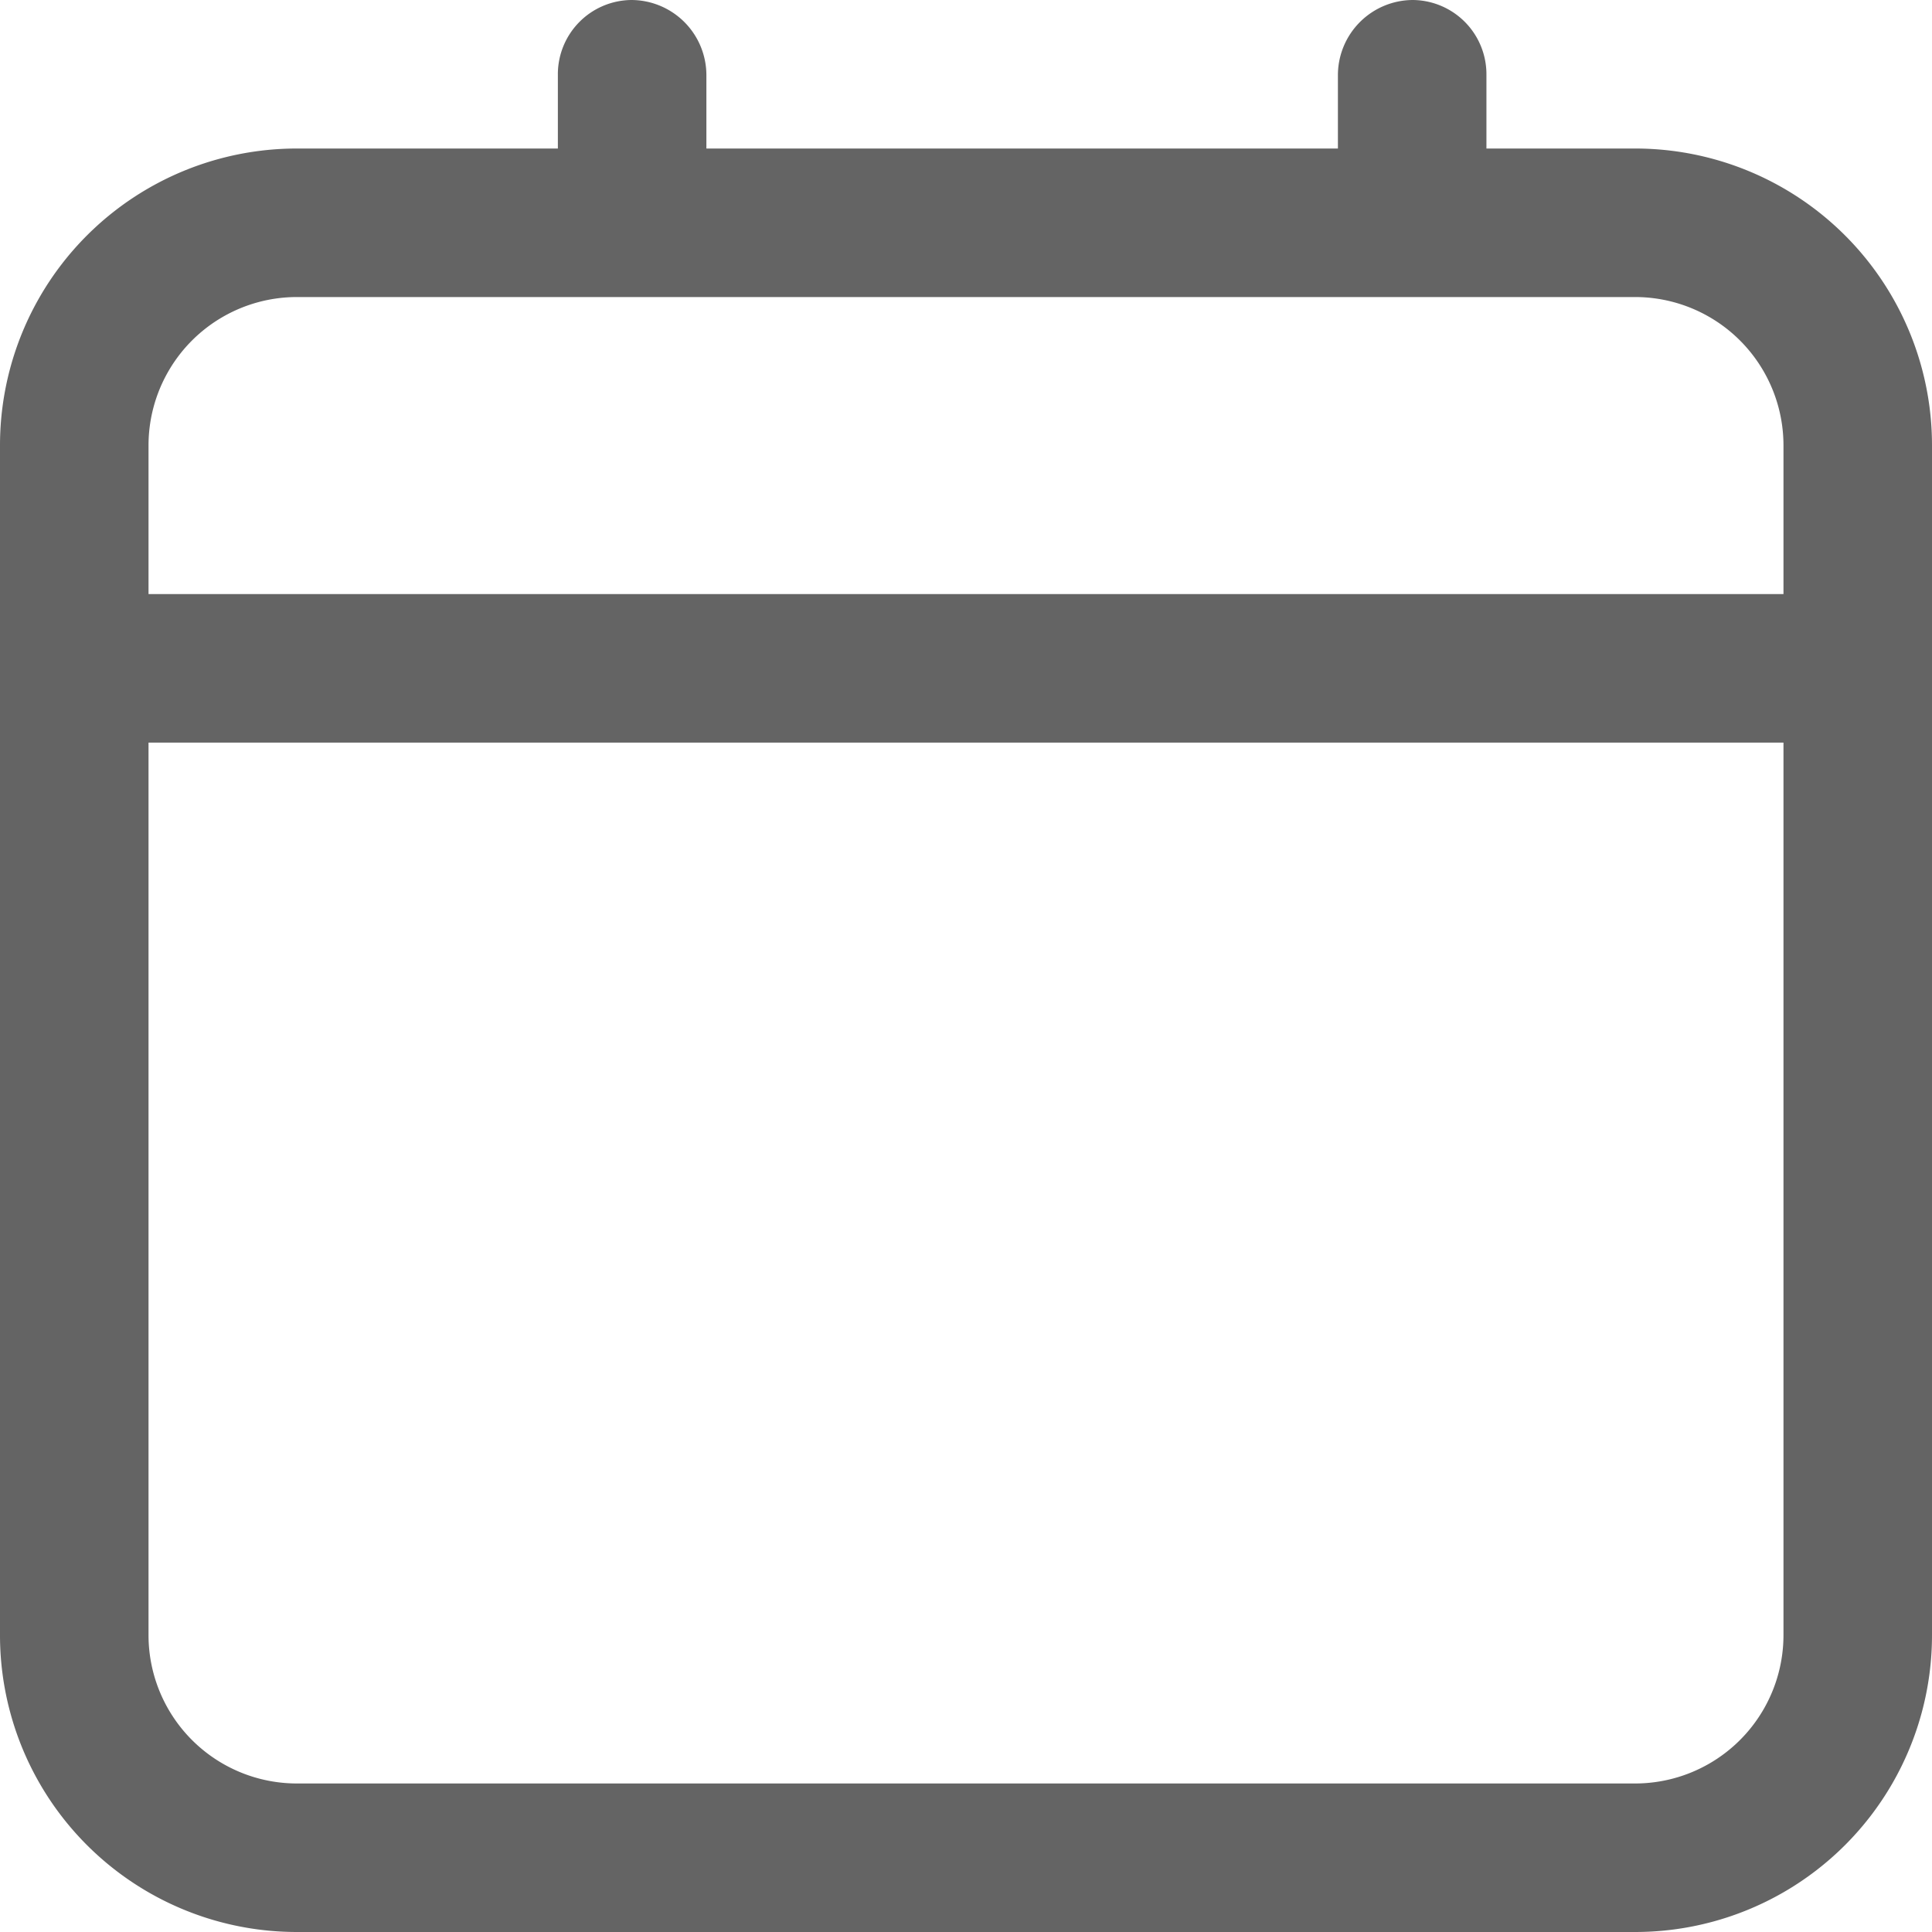 <svg xmlns="http://www.w3.org/2000/svg" width="16" height="16" viewBox="0 0 16 16">
  <defs>
    <style>
      .cls-1 {
        fill: #646464;
        fill-rule: evenodd;
      }
    </style>
  </defs>
  <path id="icon-dateselect" class="cls-1" d="M2066.54,2223.23h-1.23v-0.61a0.615,0.615,0,0,0-.61-0.62,0.623,0.623,0,0,0-.62.62v0.61h-5.23v-0.61a0.623,0.623,0,0,0-.62-0.62,0.615,0.615,0,0,0-.61.62v0.61h-2.16a2.458,2.458,0,0,0-2.46,2.46v9.85a2.458,2.458,0,0,0,2.46,2.46h11.08a2.458,2.458,0,0,0,2.46-2.46v-9.85A2.458,2.458,0,0,0,2066.54,2223.23Zm1.23,12.31a1.229,1.229,0,0,1-1.23,1.23h-11.08a1.229,1.229,0,0,1-1.23-1.23v-7.39h13.54v7.39Zm0-8.62h-13.54v-1.23a1.229,1.229,0,0,1,1.23-1.23h11.08a1.229,1.229,0,0,1,1.23,1.23v1.23Z" transform="translate(-2053 -2222)"/>
</svg>
